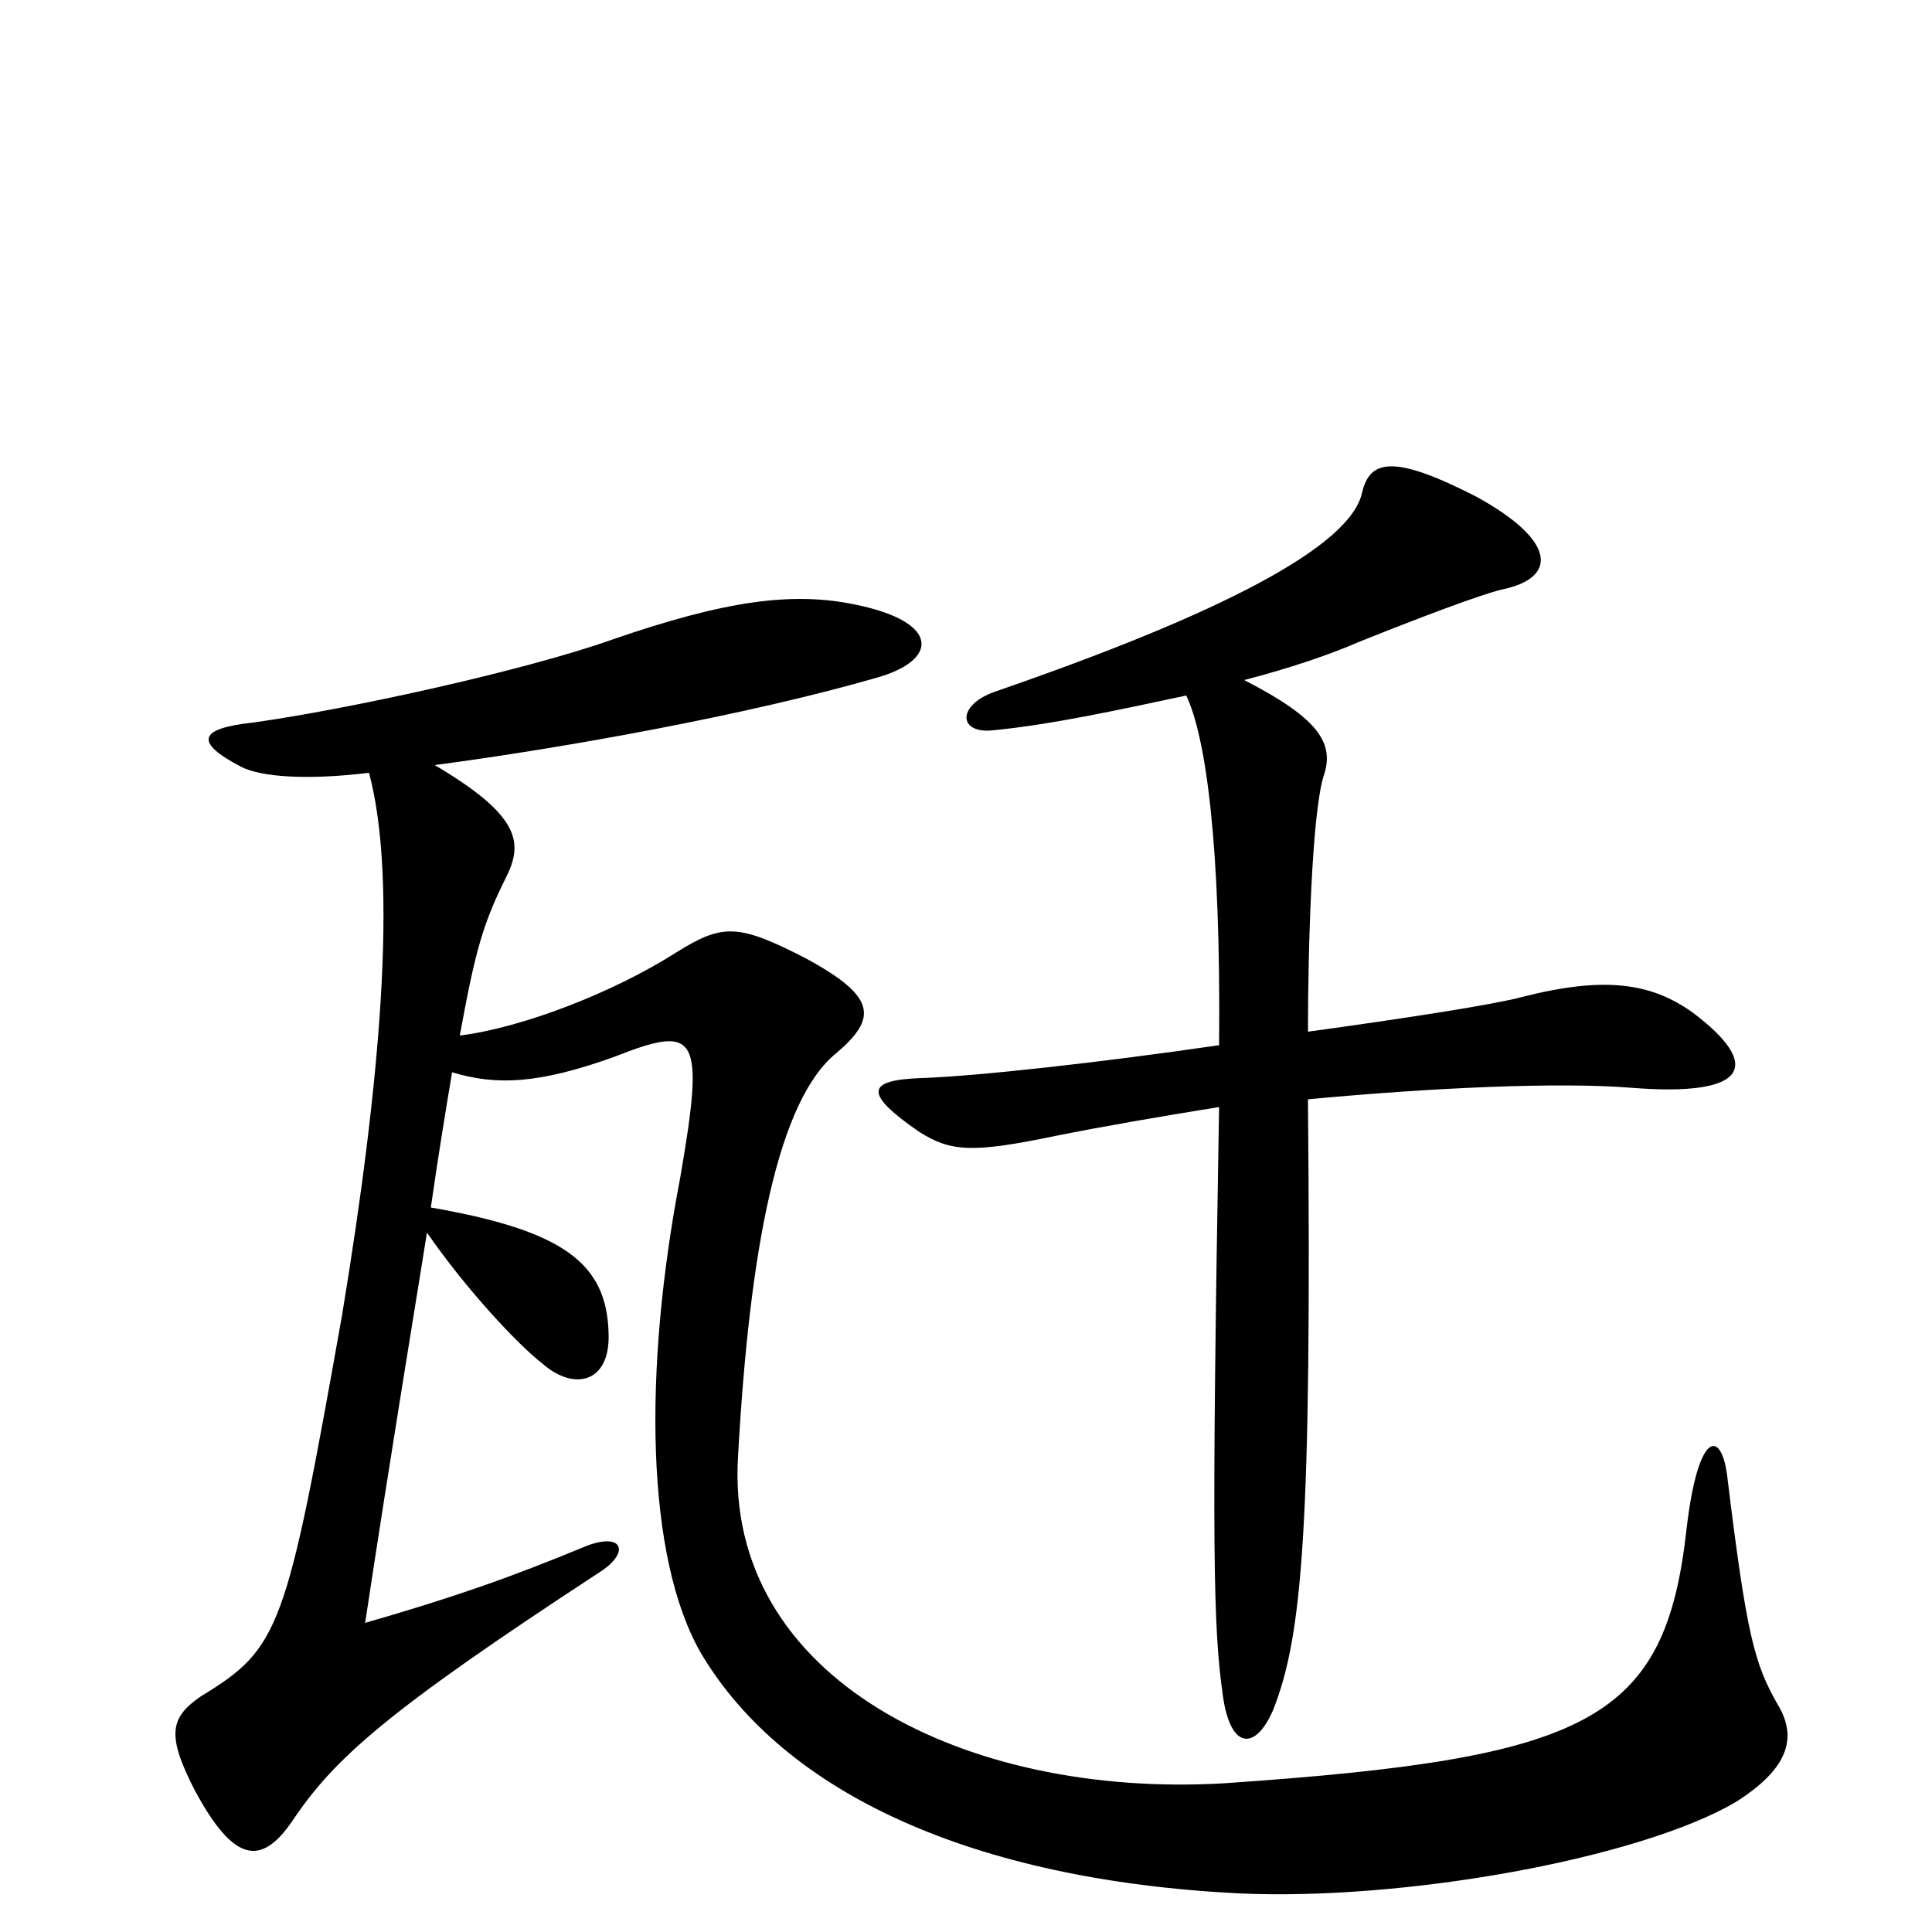 <svg xmlns="http://www.w3.org/2000/svg" viewBox="0 -1000 1000 1000">
	<path fill="#000000" d="M191 -600C206 -544 197 -440 177 -319C148 -156 145 -147 104 -122C88 -111 86 -102 101 -73C121 -36 135 -34 151 -57C173 -90 200 -114 310 -186C326 -196 323 -207 304 -200C263 -183 234 -173 189 -160C202 -246 213 -312 221 -362C241 -333 268 -304 281 -294C297 -280 316 -284 315 -310C314 -346 292 -363 223 -375C227 -403 231 -427 234 -445C257 -438 279 -439 318 -453C361 -470 365 -465 352 -390C333 -291 334 -194 363 -144C406 -72 503 -27 641 -20C727 -16 848 -38 898 -67C925 -84 931 -100 920 -118C908 -139 904 -154 894 -236C891 -260 879 -260 873 -209C862 -109 823 -90 634 -77C500 -69 375 -131 382 -246C388 -355 403 -431 433 -455C454 -473 454 -484 417 -504C382 -522 374 -522 350 -507C317 -486 270 -468 238 -464C246 -508 250 -522 262 -546C271 -564 269 -578 225 -604C293 -613 387 -630 453 -649C486 -658 487 -678 443 -687C410 -694 375 -689 317 -669C272 -653 181 -633 131 -626C103 -623 100 -616 125 -603C135 -598 158 -596 191 -600ZM614 -640C624 -619 632 -564 631 -459C569 -450 506 -443 477 -442C448 -441 447 -434 476 -414C492 -404 503 -403 546 -412C571 -417 600 -422 631 -427C627 -196 628 -157 633 -122C637 -94 650 -94 659 -115C674 -153 679 -208 677 -431C741 -437 806 -440 844 -437C906 -432 912 -449 876 -476C855 -491 831 -495 788 -484C773 -480 728 -473 677 -466C677 -509 679 -578 685 -598C691 -615 683 -628 644 -648C667 -654 688 -661 704 -668C754 -688 773 -694 778 -695C806 -701 806 -720 764 -743C721 -765 709 -762 705 -745C699 -717 631 -682 515 -642C495 -635 496 -620 514 -622C545 -625 581 -633 614 -640Z"/>
</svg>